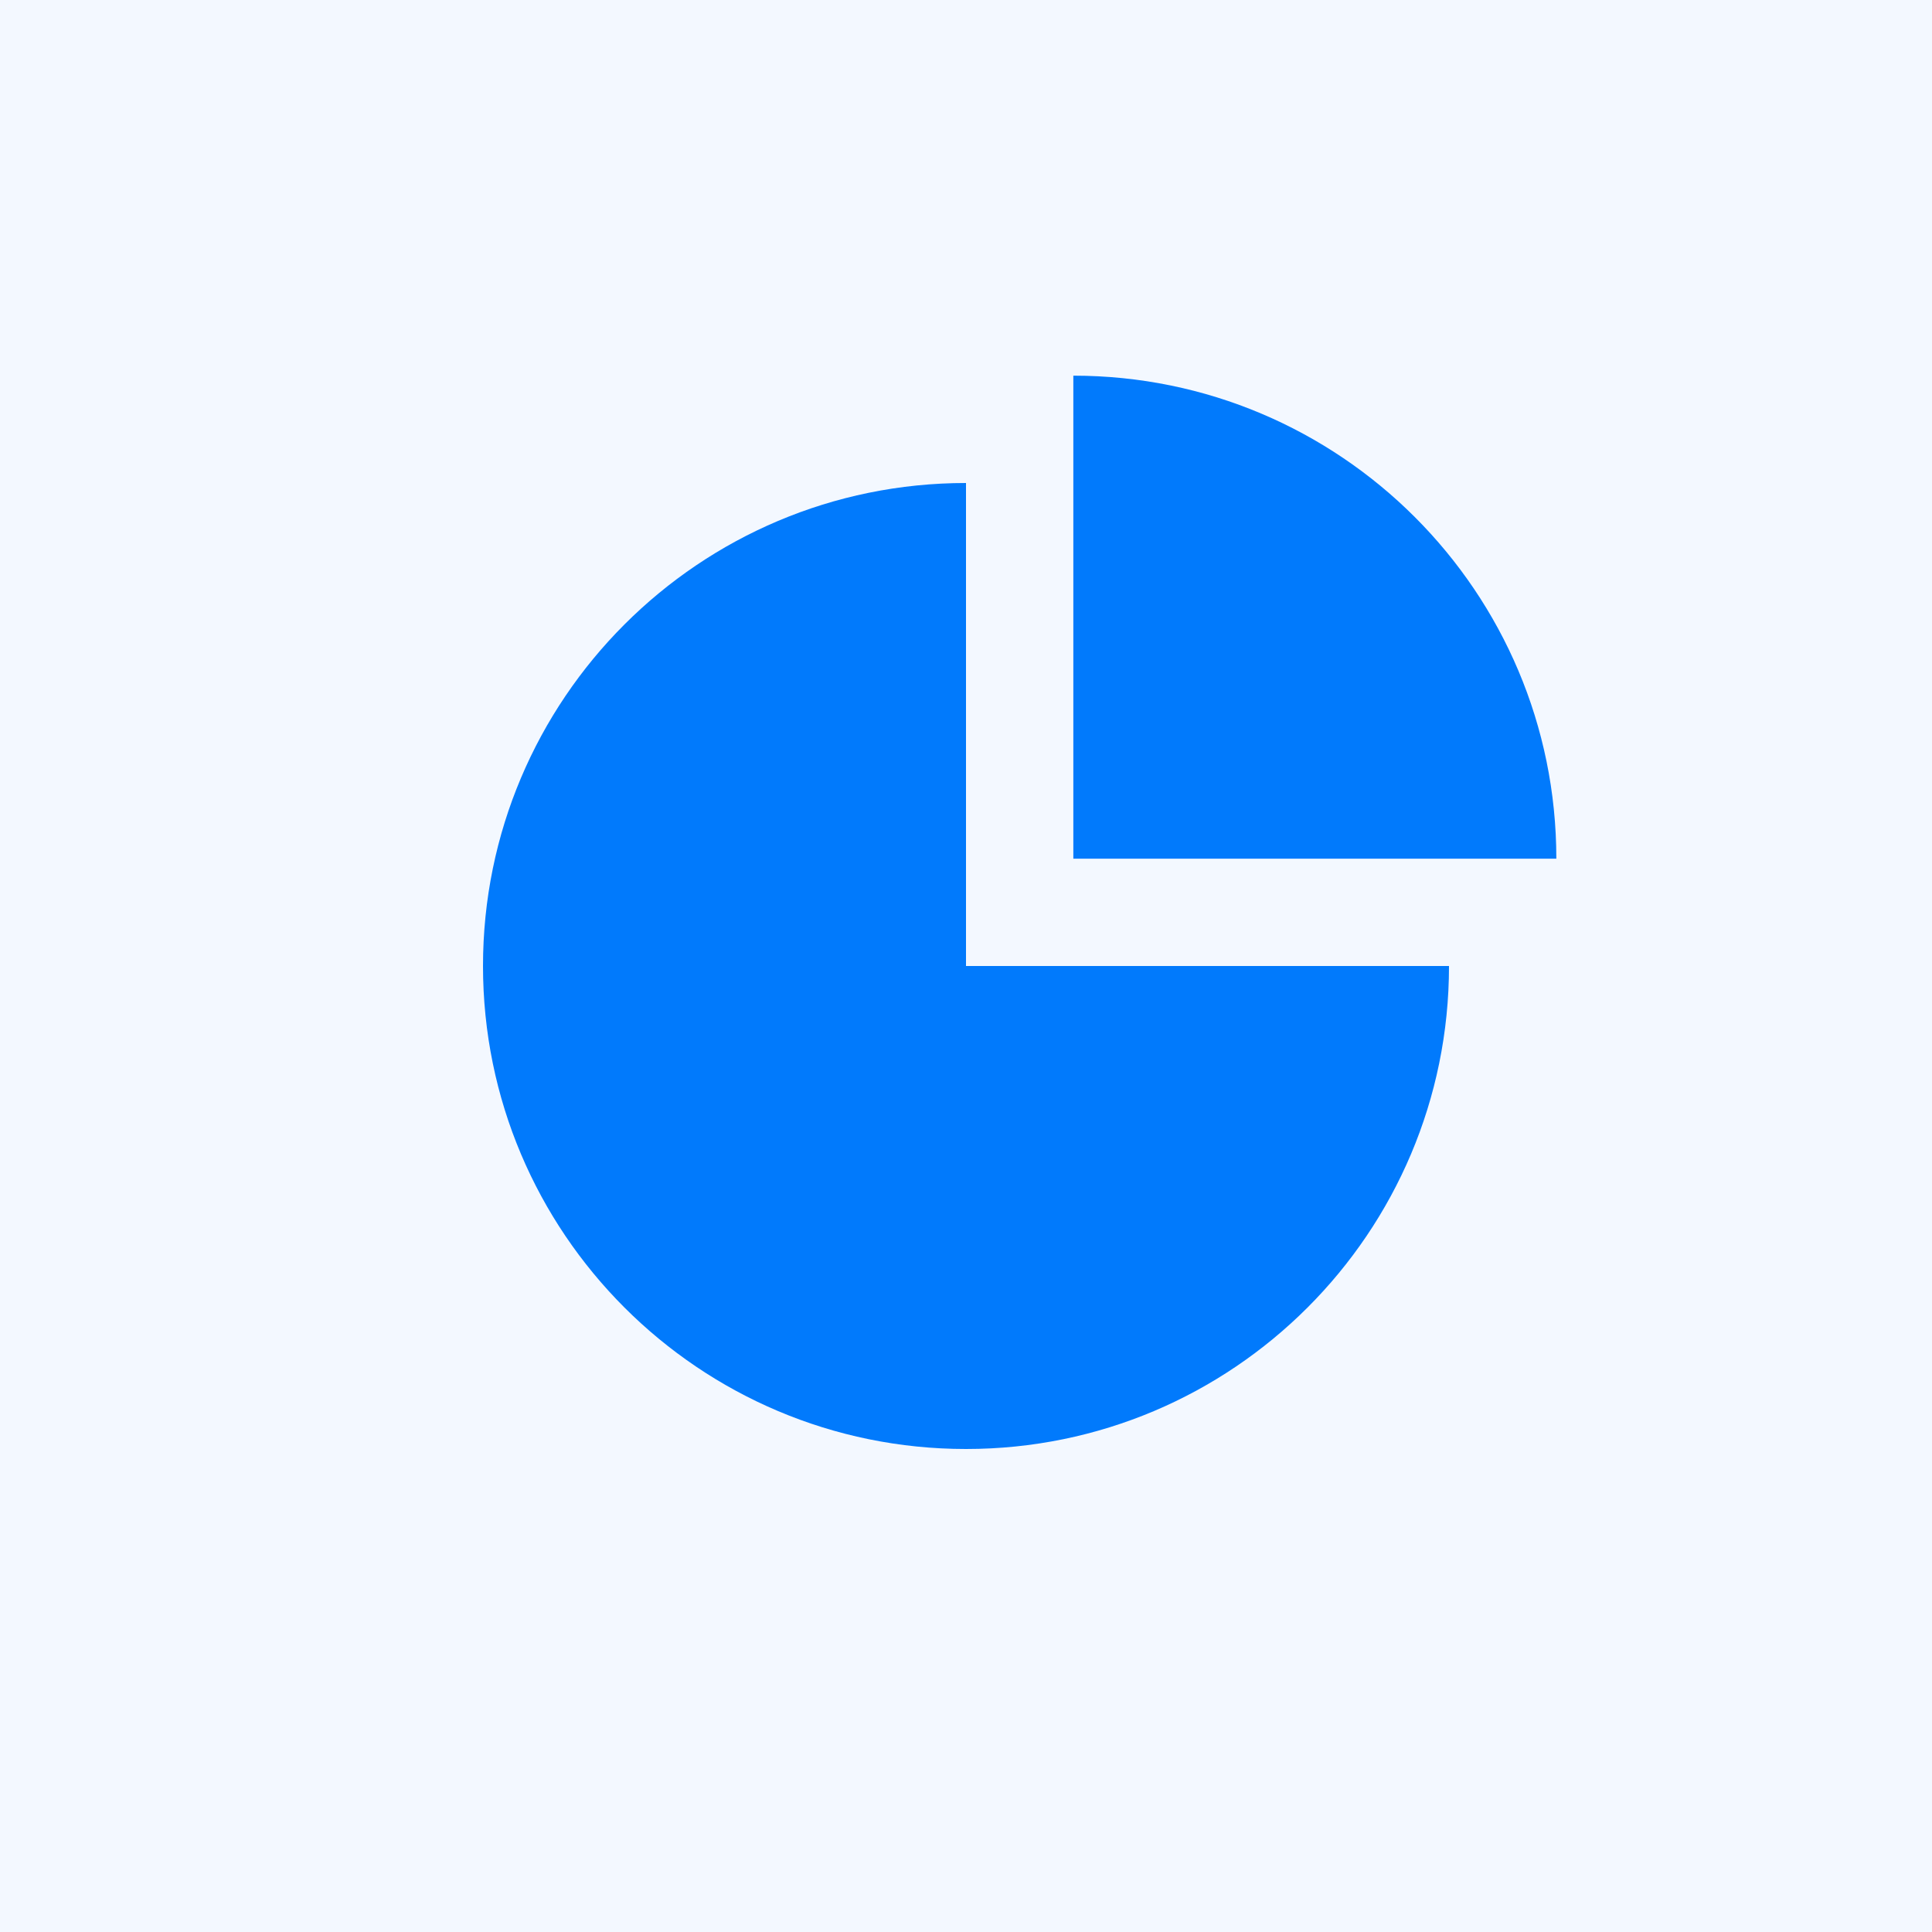 <?xml version="1.0" encoding="UTF-8"?>
<svg width="36px" height="36px" viewBox="0 0 36 36" version="1.1" xmlns="http://www.w3.org/2000/svg" xmlns:xlink="http://www.w3.org/1999/xlink">
    <!-- Generator: Sketch 56.2 (81672) - https://sketch.com -->
    <title>data-icn</title>
    <desc>Created with Sketch.</desc>
    <g id="customers.mapbox.com" stroke="none" stroke-width="1" fill="none" fill-rule="evenodd">
        <g id="data-icn" fill="#017AFC">
            <rect id="Rectangle-Copy-20" opacity="0.048" x="0" y="0" width="36" height="36"></rect>
            <path d="M18,9 L18,18 L27,18 C27,22.971 22.971,27 18,27 C13.029,27 9,22.971 9,18 C9,13.029 13.029,9 18,9 Z" id="Combined-Shape"></path>
            <path d="M20,7 C24.971,7 29,11.029 29,16 L20,16 L20,7 Z" id="Combined-Shape-Copy-12"></path>
        </g>
    </g>
</svg>